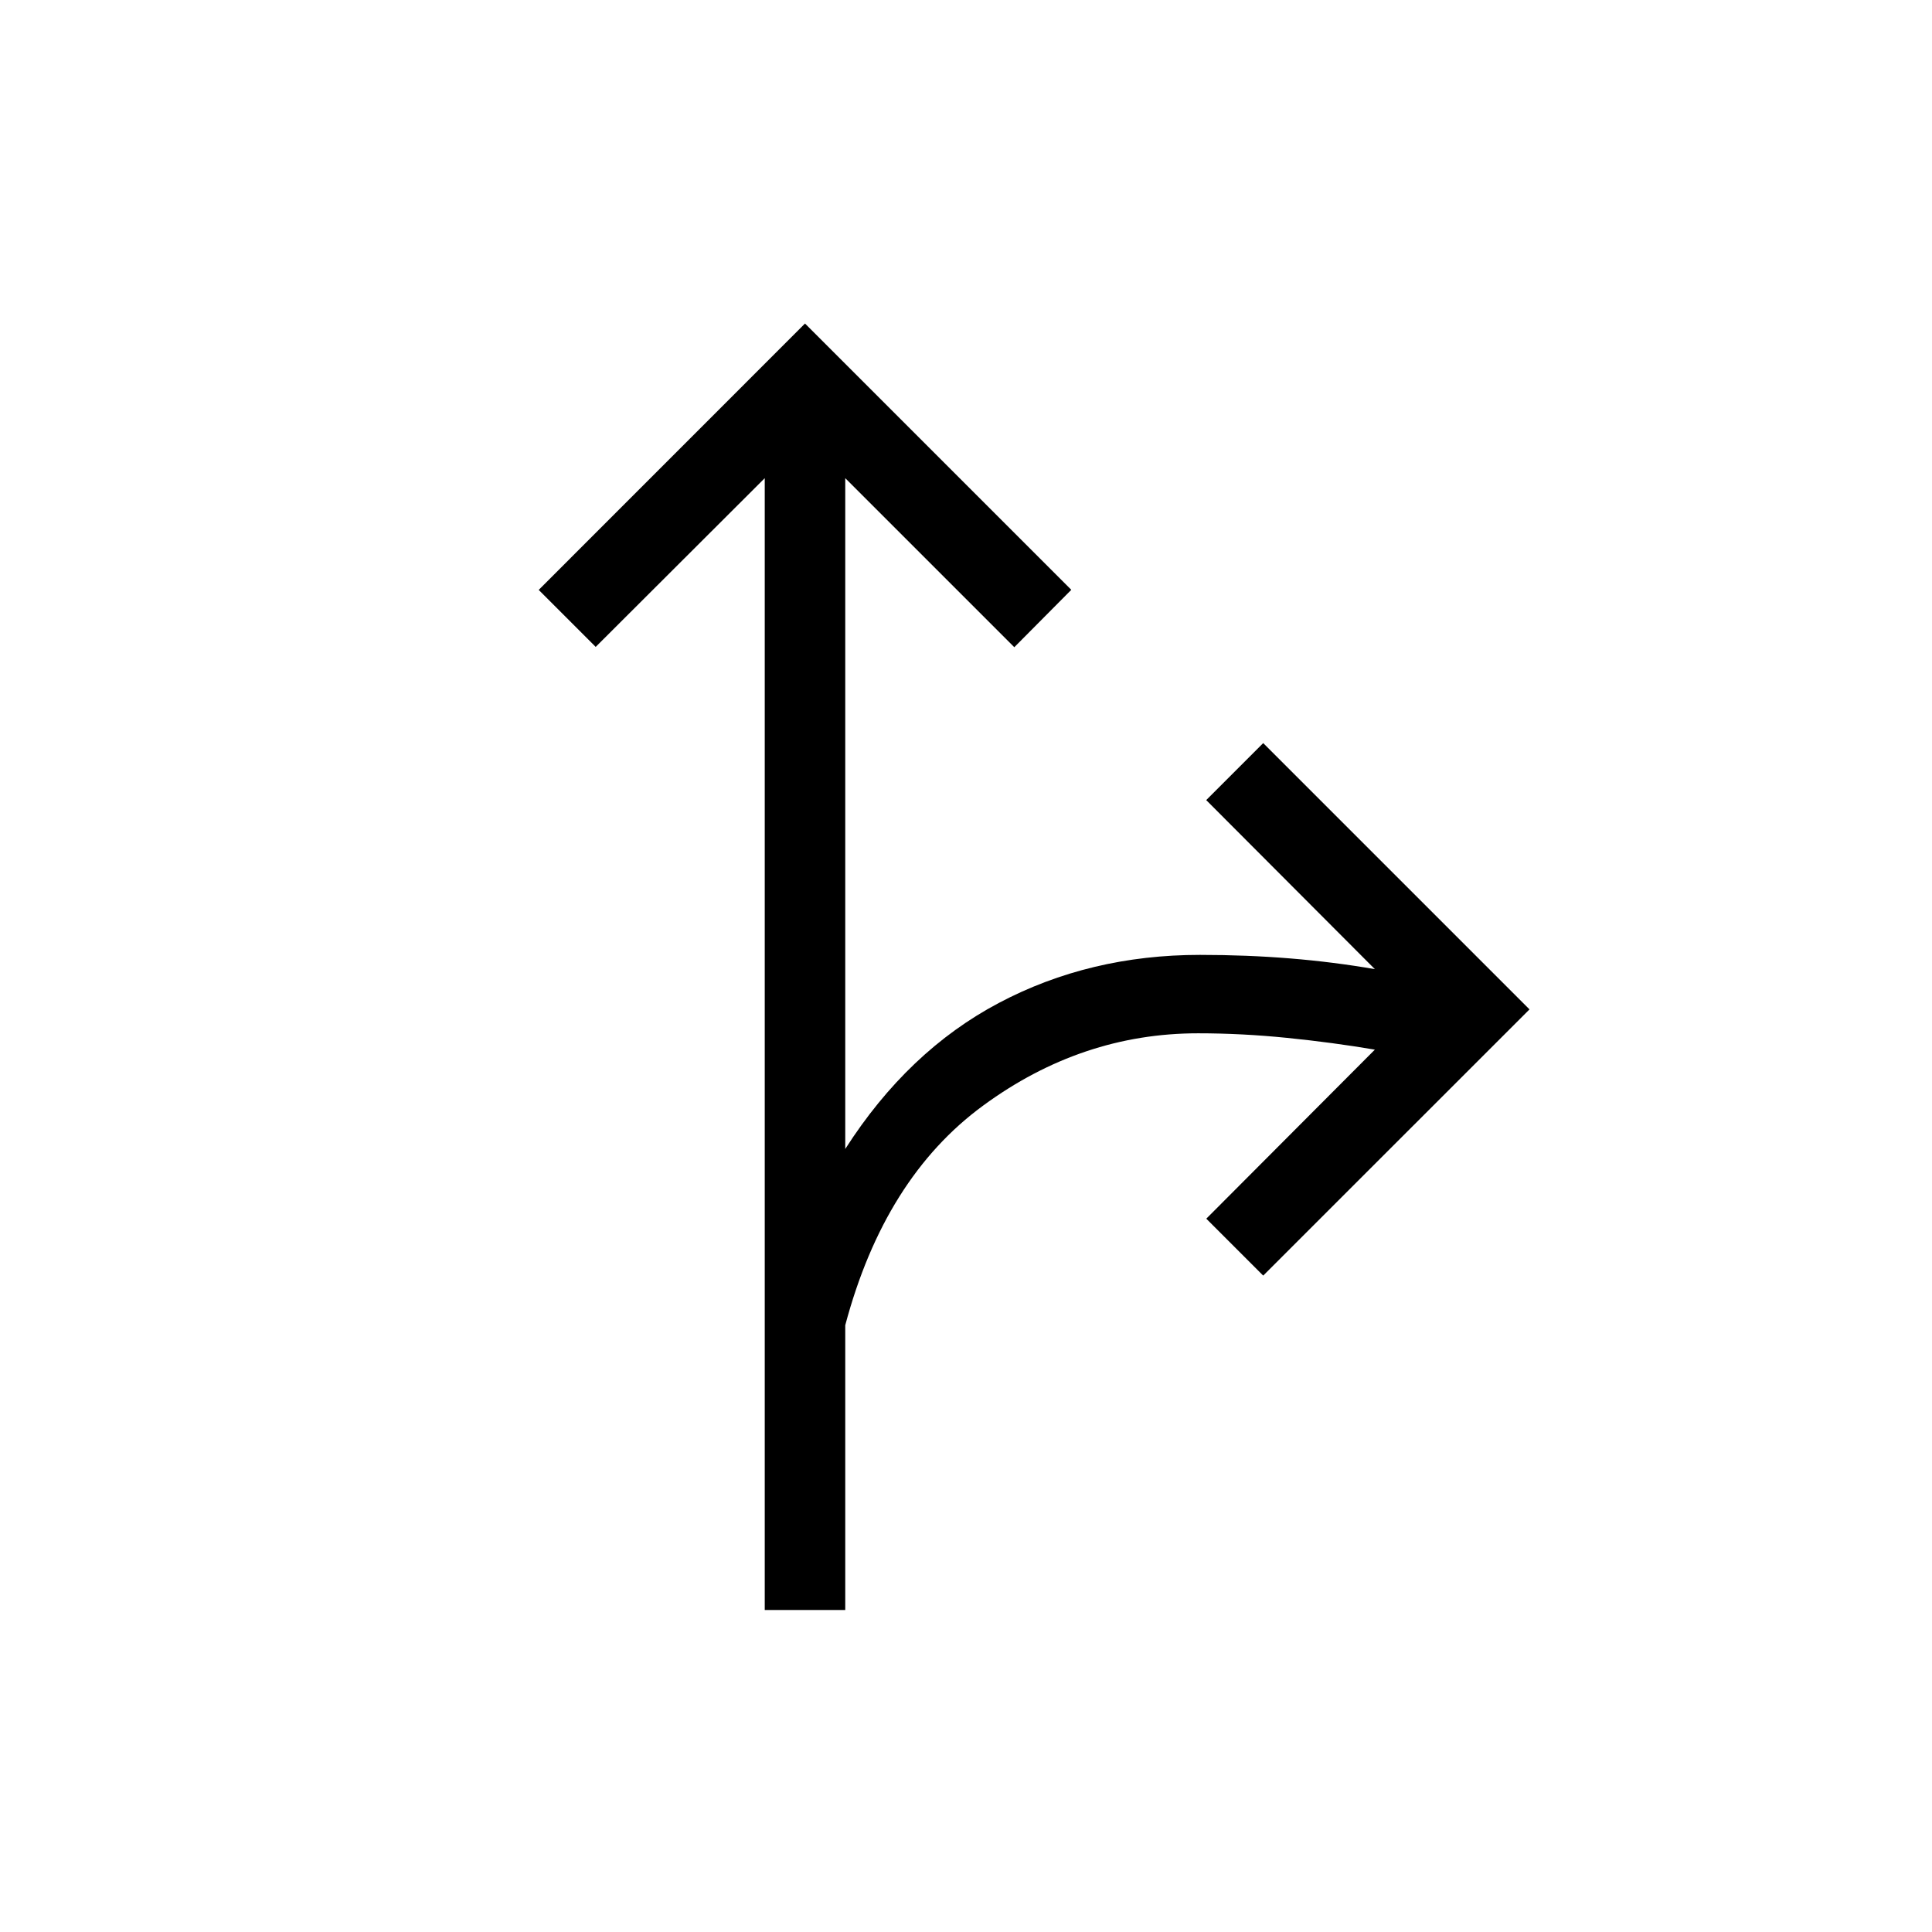 <svg xmlns="http://www.w3.org/2000/svg" xmlns:xlink="http://www.w3.org/1999/xlink" width="24" height="24" viewBox="0 0 24 24"><path fill="currentColor" d="M9.5 20V5.94L7.4 8.036l-.708-.708L10 4.019l3.308 3.308l-.708.713l-2.1-2.1v8.333q.779-1.217 1.908-1.814t2.498-.597q.583 0 1.121.044t1.052.133l-2.095-2.1l.708-.708L19 12.539l-3.308 3.307l-.707-.707l2.094-2.1q-.525-.089-1.089-.146q-.563-.057-1.107-.057q-1.446 0-2.67.898q-1.225.897-1.713 2.728V20z"/></svg>